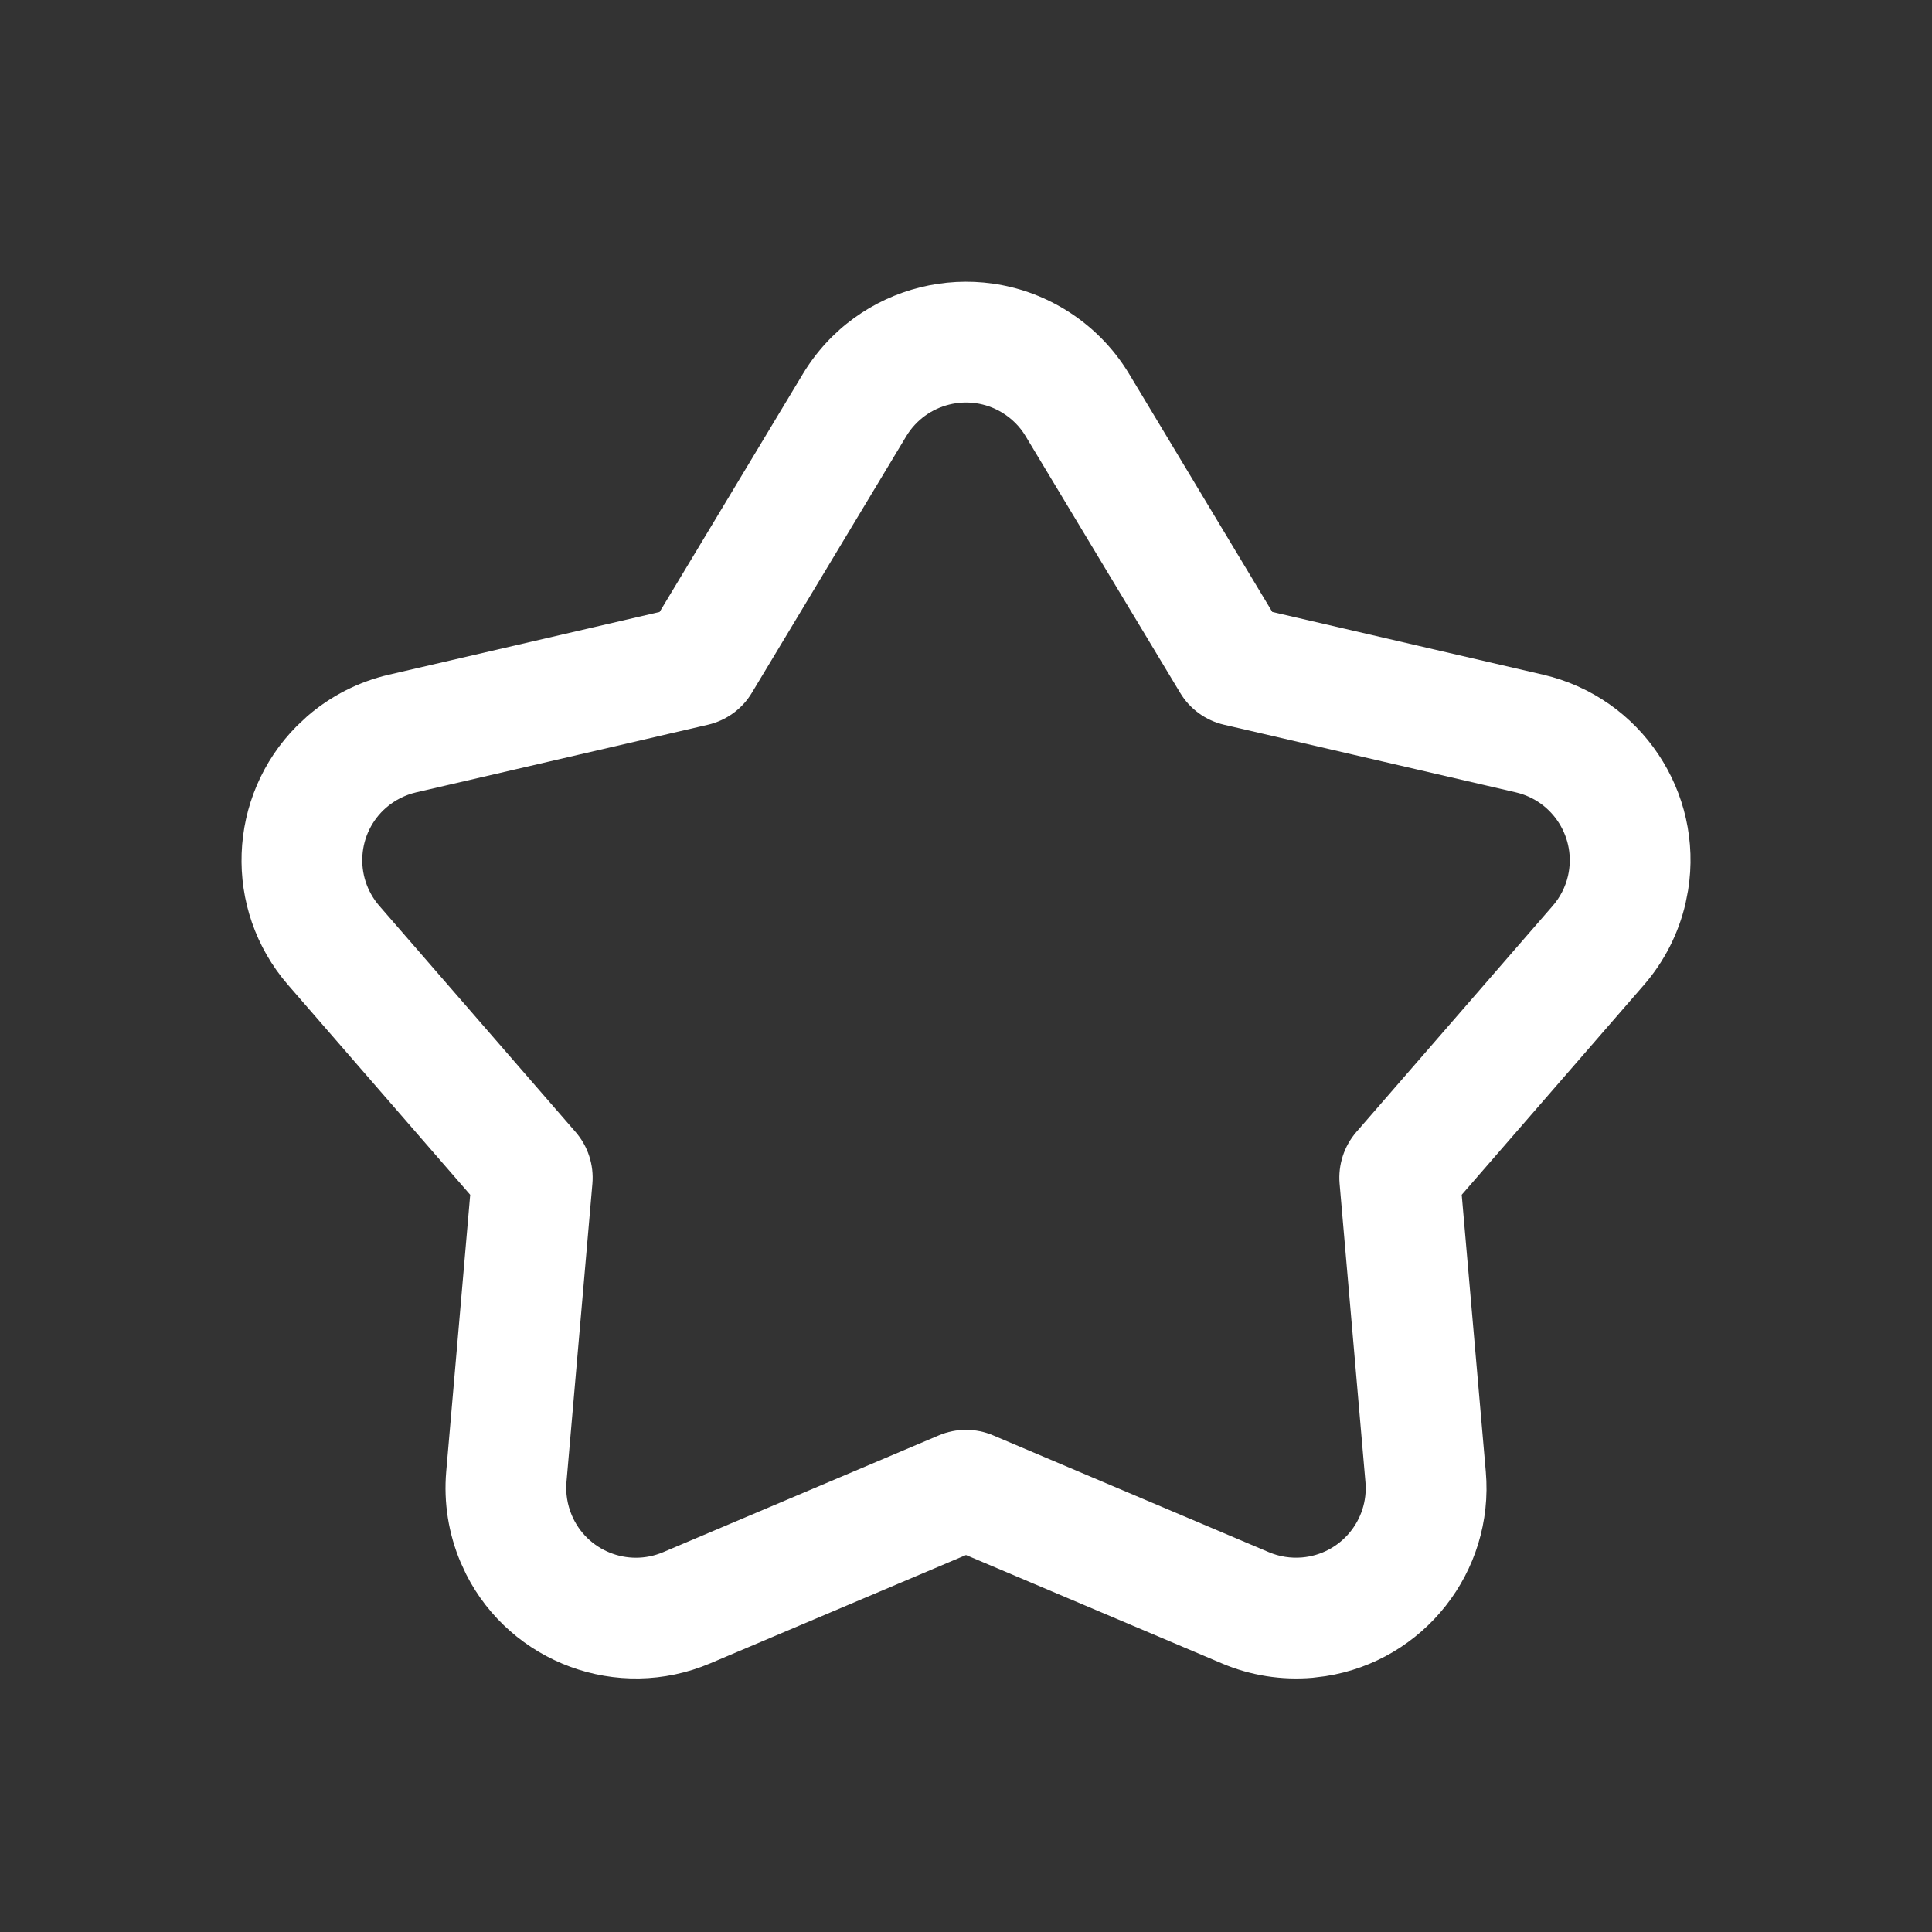 <svg xmlns="http://www.w3.org/2000/svg" xmlns:xlink="http://www.w3.org/1999/xlink" width="24" height="24" version="1.1" viewBox="0 0 24 24"><rect x="0" y="0" width="24" height="24" fill="#333333" stroke="none"/><title>Icon/Star/Outline</title><g id="💎-Icons" fill="none" fill-rule="evenodd" stroke="none" stroke-width="1"><g id="Icon/Star/Outline" fill="#FFF"><path id="Star" d="M9.973,4.646 L8.194,7.602 L4.832,8.381 C4.456,8.468 4.106,8.646 3.815,8.899 L3.686,9.02 C2.821,9.891 2.762,11.295 3.579,12.236 L5.841,14.842 L5.543,18.281 C5.51,18.665 5.571,19.052 5.722,19.408 L5.79,19.555 C6.347,20.656 7.67,21.151 8.822,20.663 L12,19.317 L15.178,20.663 C15.533,20.814 15.92,20.875 16.305,20.842 L16.466,20.822 C17.685,20.633 18.565,19.528 18.457,18.281 L18.158,14.842 L20.421,12.236 C20.674,11.945 20.852,11.596 20.939,11.219 L20.97,11.06 C21.167,9.843 20.388,8.664 19.168,8.381 L15.805,7.602 L14.027,4.646 C13.828,4.315 13.55,4.038 13.22,3.839 C12.1,3.165 10.647,3.527 9.973,4.646 Z M12.446,5.124 C12.567,5.197 12.669,5.298 12.741,5.419 L14.66,8.606 C14.78,8.807 14.977,8.95 15.206,9.003 L18.83,9.843 C19.295,9.951 19.585,10.415 19.478,10.881 C19.446,11.019 19.381,11.146 19.288,11.253 L16.849,14.062 C16.696,14.239 16.621,14.471 16.641,14.704 L16.962,18.41 C17.004,18.886 16.651,19.306 16.175,19.347 C16.034,19.359 15.893,19.337 15.763,19.282 L12.338,17.831 C12.122,17.739 11.878,17.739 11.662,17.831 L8.237,19.282 C7.797,19.468 7.289,19.263 7.103,18.823 C7.048,18.693 7.025,18.551 7.037,18.41 L7.359,14.704 C7.379,14.471 7.304,14.239 7.15,14.062 L4.712,11.253 C4.399,10.892 4.437,10.346 4.798,10.032 C4.905,9.94 5.033,9.875 5.17,9.843 L8.794,9.003 C9.022,8.95 9.22,8.807 9.34,8.606 L11.258,5.419 C11.505,5.01 12.037,4.878 12.446,5.124 Z"/></g></g></svg>